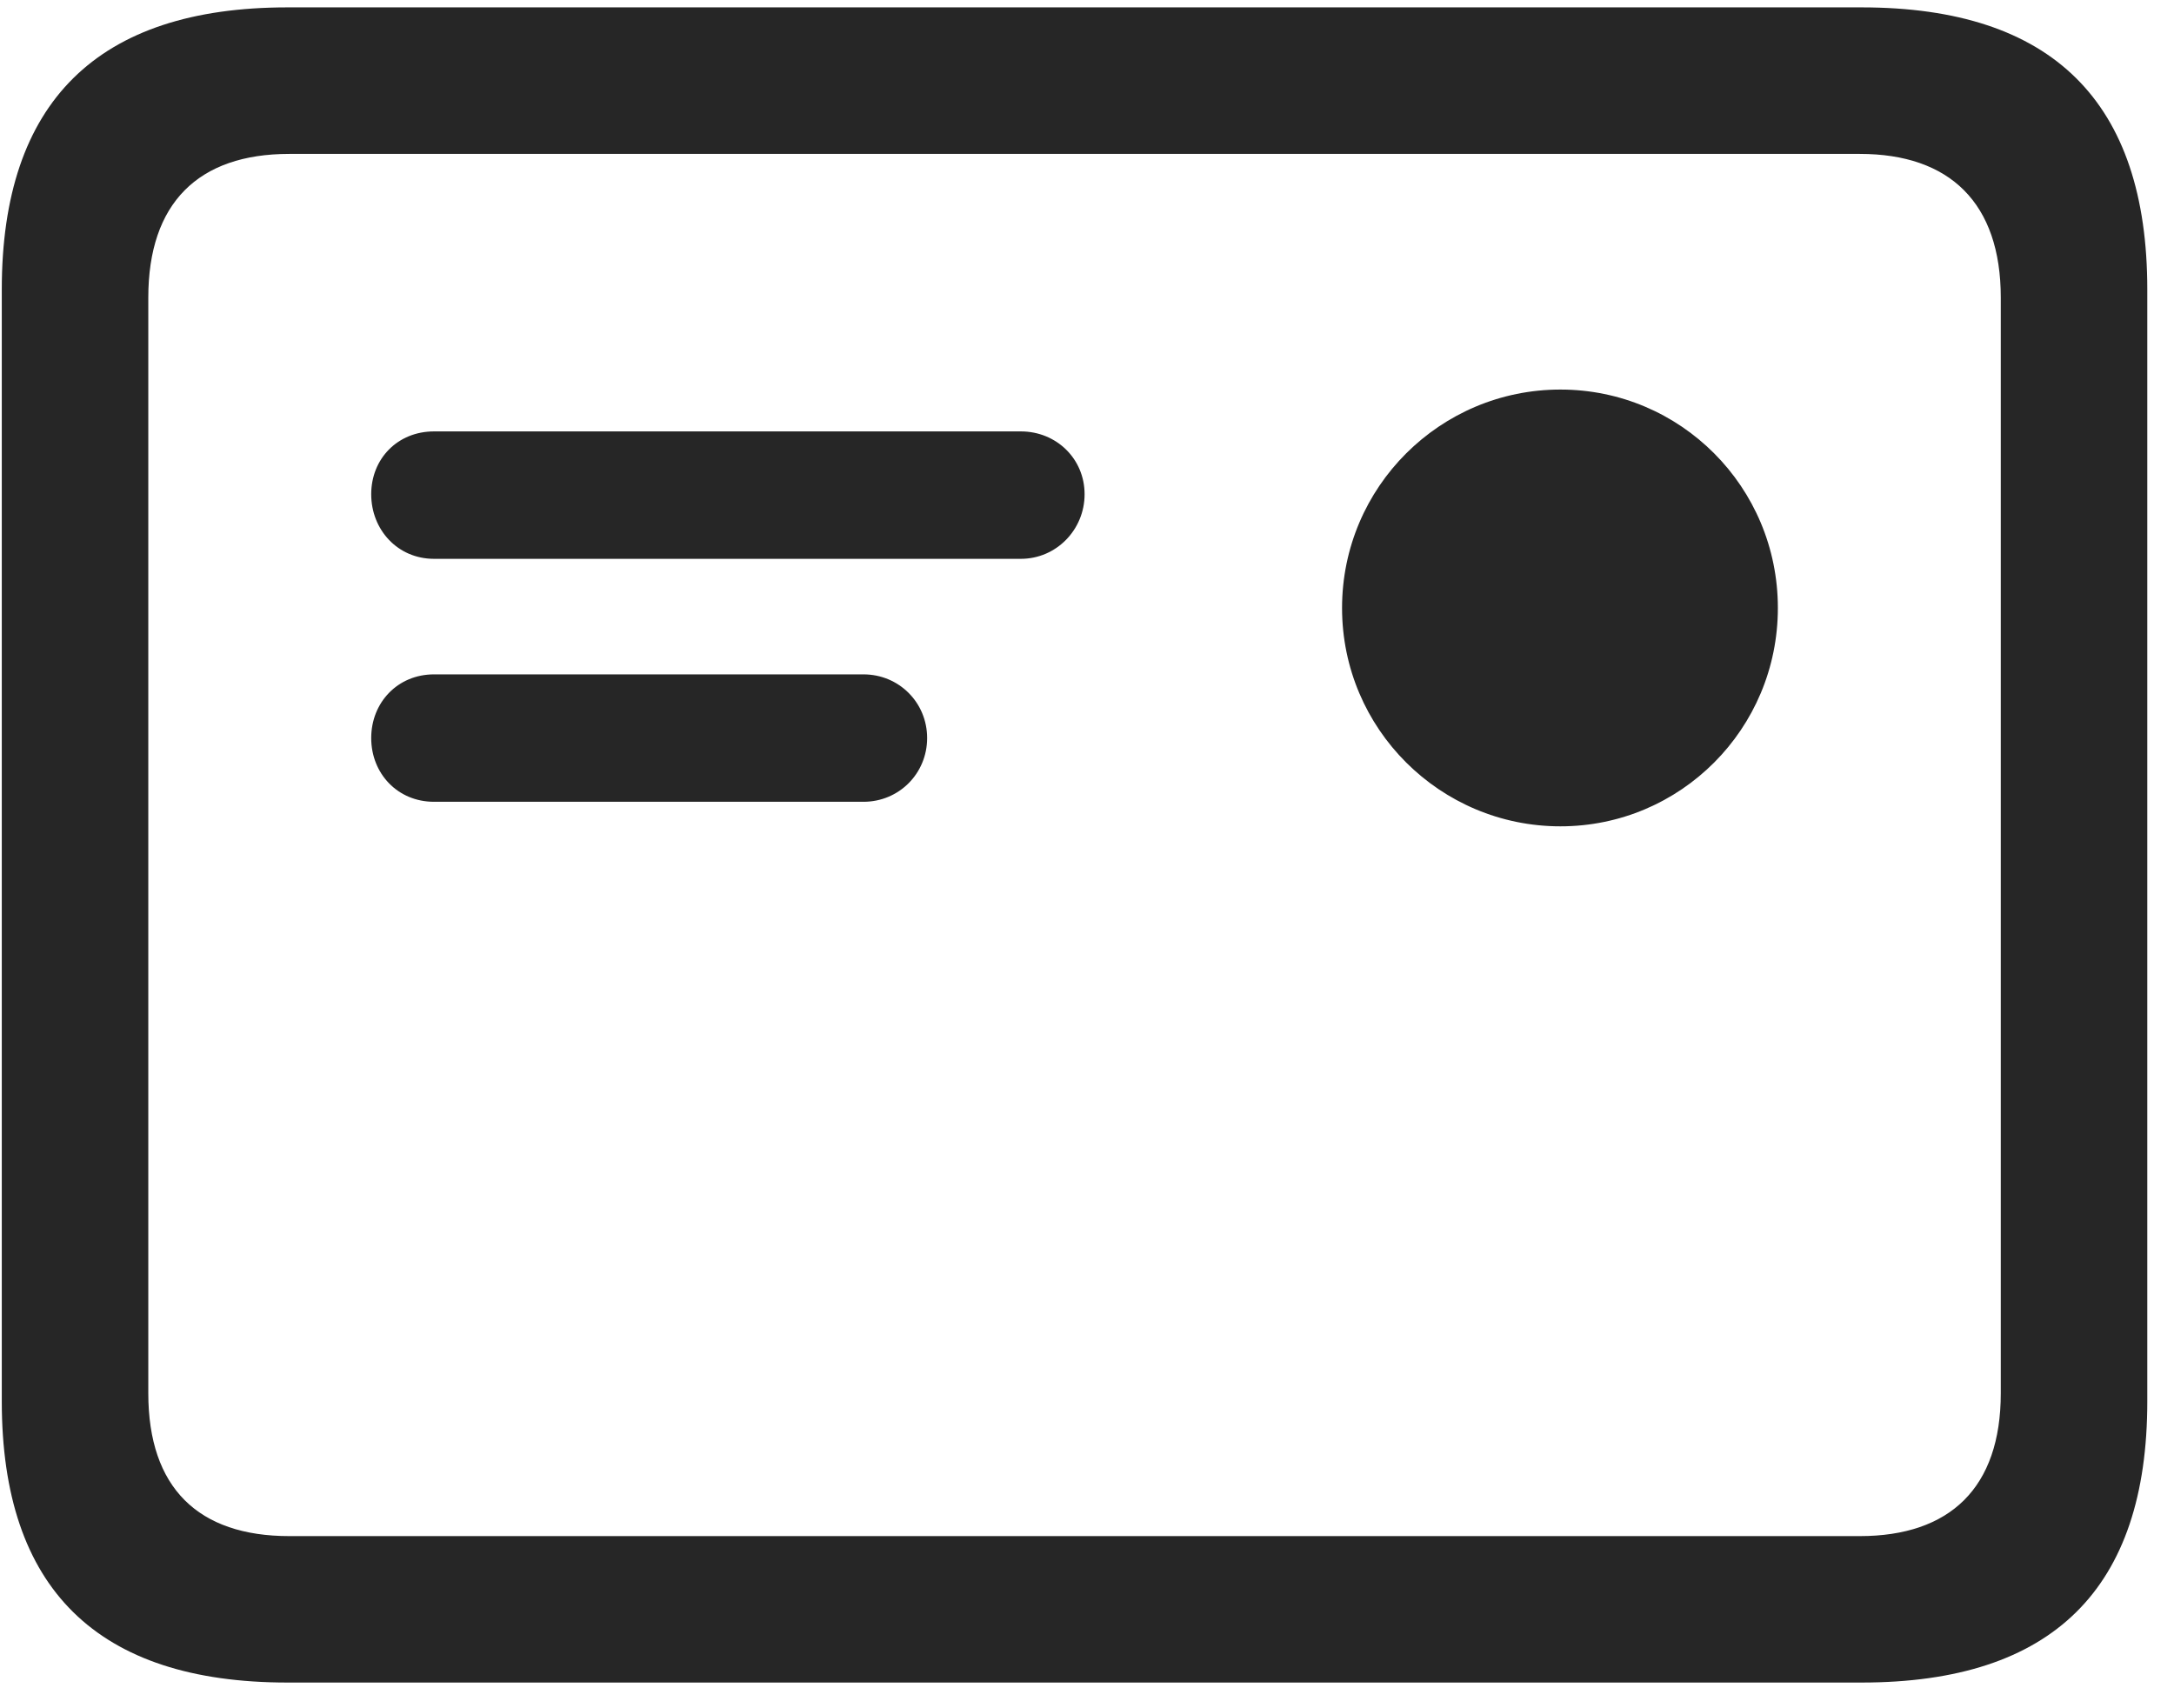 <svg width="28" height="22" viewBox="0 0 28 22" fill="none" xmlns="http://www.w3.org/2000/svg">
<g clip-path="url(#clip0_2207_9816)">
<path d="M5.59 7.197H13.148C13.605 7.197 13.969 6.822 13.969 6.365C13.969 5.908 13.605 5.556 13.148 5.556H5.59C5.121 5.556 4.781 5.908 4.781 6.365C4.781 6.822 5.121 7.197 5.59 7.197ZM5.59 10.326H11.121C11.578 10.326 11.941 9.962 11.941 9.505C11.941 9.048 11.578 8.685 11.121 8.685H5.59C5.121 8.685 4.781 9.048 4.781 9.505C4.781 9.962 5.121 10.326 5.59 10.326ZM20.097 10.642C21.644 10.642 22.898 9.388 22.898 7.83C22.898 6.271 21.644 5.017 20.097 5.017C18.55 5.017 17.285 6.271 17.285 7.83C17.285 9.388 18.55 10.642 20.097 10.642ZM3.703 21.669H23.976C26.437 21.669 27.656 20.462 27.656 18.048V3.728C27.656 1.314 26.437 0.095 23.976 0.095H3.703C1.254 0.095 0.023 1.314 0.023 3.728V18.048C0.023 20.462 1.254 21.669 3.703 21.669ZM3.726 19.783C2.554 19.783 1.91 19.162 1.91 17.943V3.833C1.91 2.615 2.554 1.982 3.726 1.982H23.953C25.113 1.982 25.769 2.615 25.769 3.833V17.943C25.769 19.162 25.113 19.783 23.953 19.783H3.726Z" fill="black" fill-opacity="0.85"/>
</g>
<defs>
<clipPath id="clip0_2207_9816">
<rect width="27.633" height="21.574" fill="white" transform="translate(0.023 0.095)"/>
</clipPath>
</defs>
</svg>
